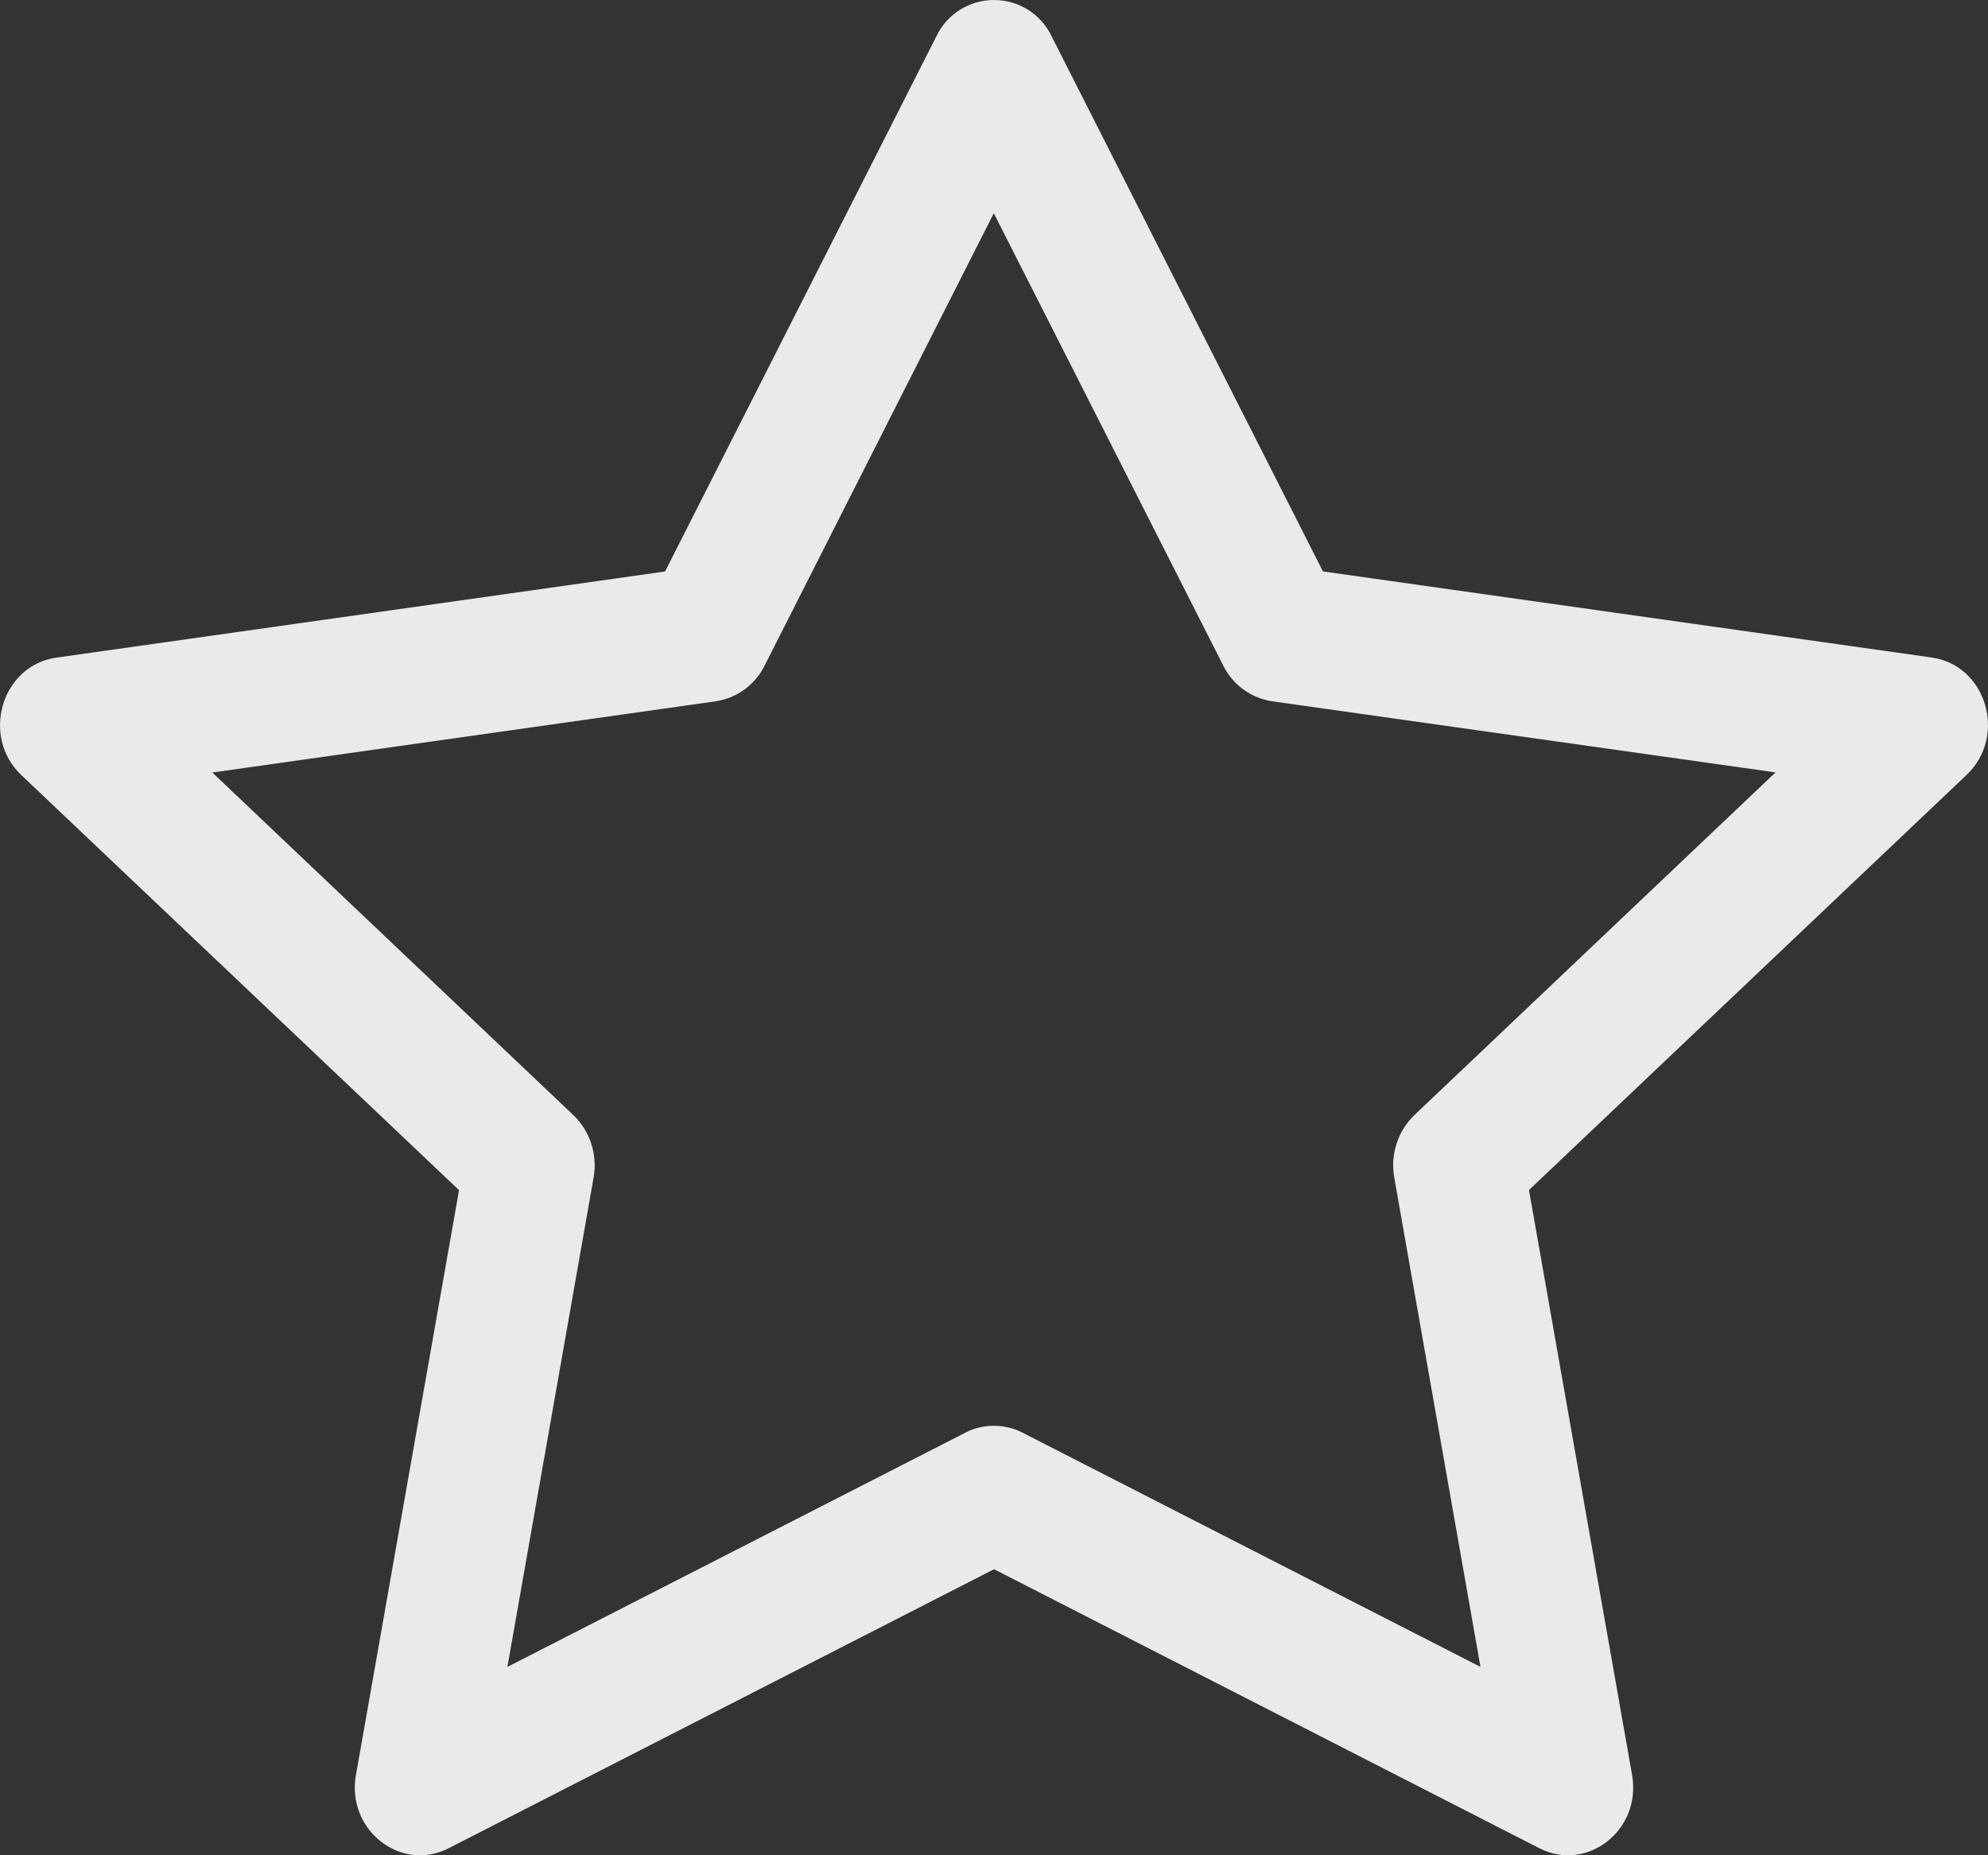 <svg width="30" height="28" viewBox="0 0 30 28" fill="none" xmlns="http://www.w3.org/2000/svg">
<rect x="0" y="0" width="30" height="28" fill="#333333" stroke="none"/>
<path d="M5.371 26.787C5.225 27.616 6.046 28.263 6.77 27.894L15.001 23.683L23.23 27.894C23.954 28.263 24.775 27.616 24.629 26.789L23.073 17.96L29.676 11.696C30.295 11.11 29.976 10.038 29.148 9.923L19.964 8.624L15.869 0.547C15.791 0.383 15.668 0.245 15.514 0.148C15.36 0.051 15.182 0 15 0C14.818 0 14.64 0.051 14.486 0.148C14.332 0.245 14.209 0.383 14.131 0.547L10.036 8.625L0.852 9.925C0.026 10.04 -0.295 11.112 0.322 11.698L6.927 17.962L5.371 26.791V26.787ZM14.568 21.622L7.657 25.157L8.958 17.771C8.988 17.601 8.976 17.427 8.923 17.262C8.87 17.098 8.777 16.949 8.652 16.829L3.204 11.659L10.801 10.584C10.958 10.56 11.108 10.499 11.236 10.405C11.364 10.311 11.468 10.188 11.538 10.046L14.997 3.218L18.46 10.046C18.53 10.188 18.634 10.311 18.762 10.405C18.891 10.499 19.04 10.56 19.197 10.584L26.794 11.657L21.346 16.827C21.221 16.947 21.128 17.096 21.075 17.261C21.021 17.426 21.009 17.601 21.04 17.771L22.341 25.157L15.43 21.622C15.297 21.553 15.149 21.518 14.998 21.518C14.848 21.518 14.7 21.553 14.566 21.622H14.568Z" fill="#FEFEFE" fill-opacity="0.9"/>
</svg>
